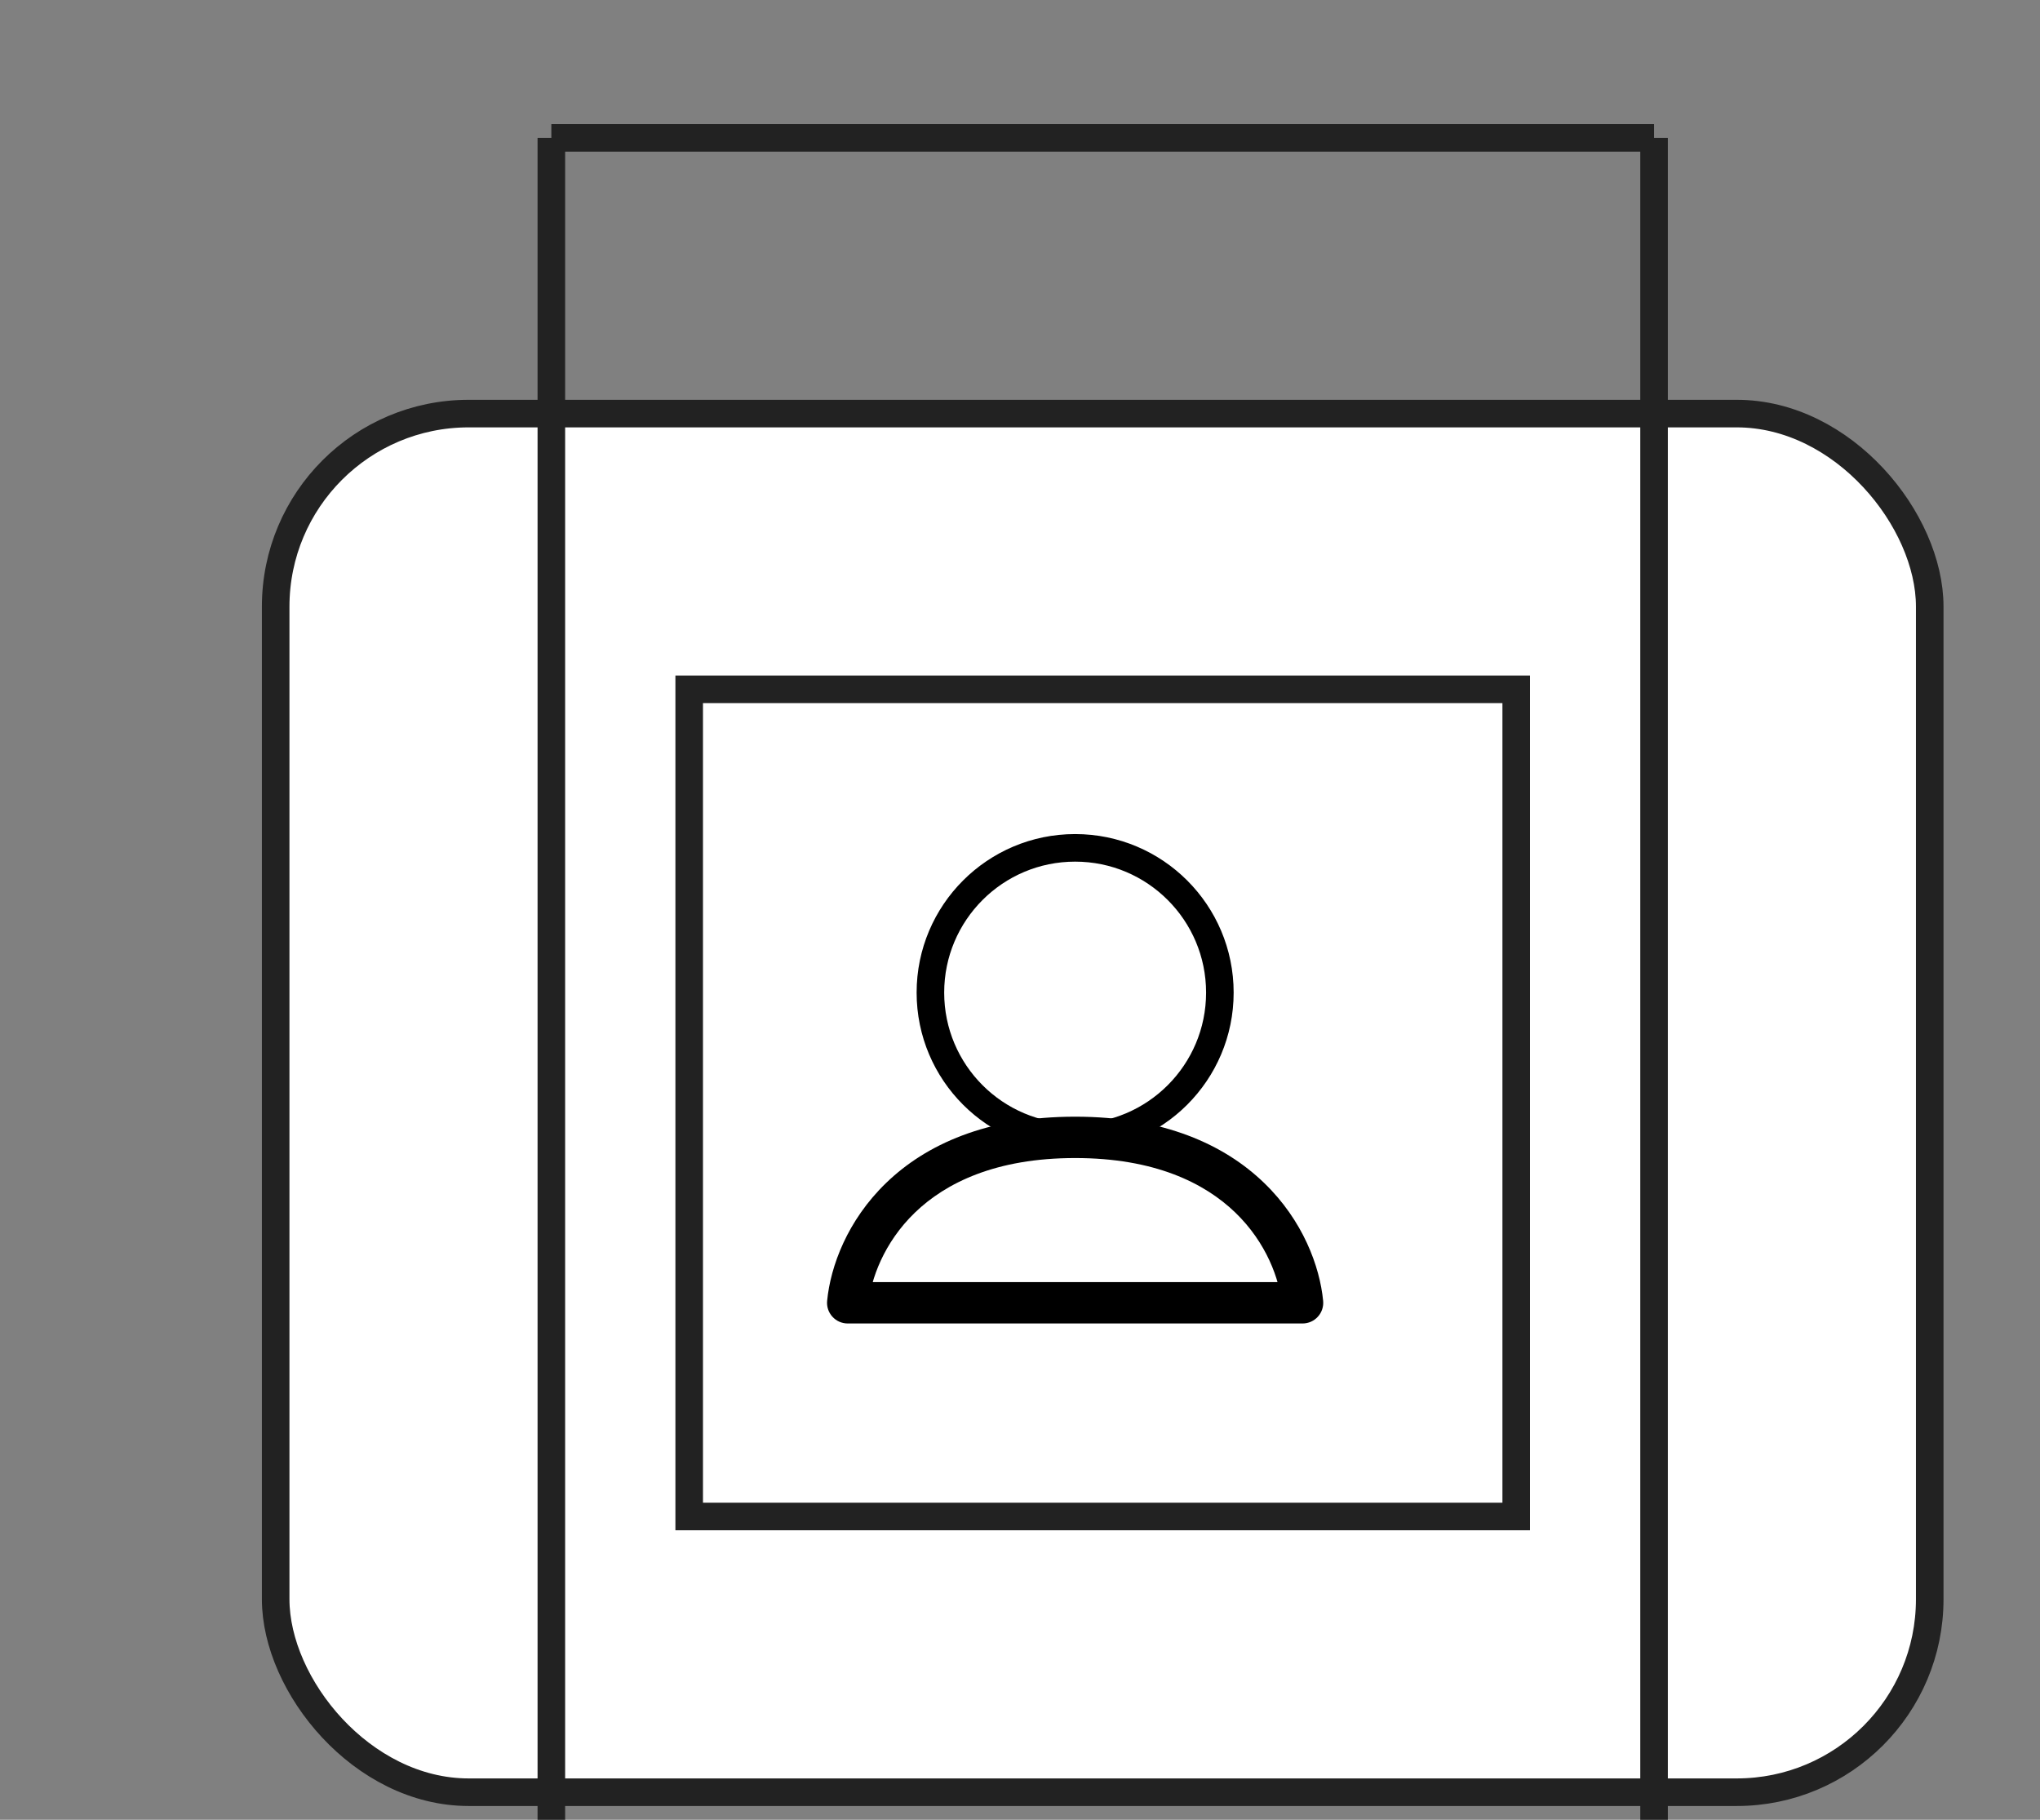 <svg xmlns="http://www.w3.org/2000/svg" viewBox="0 0 74 66" width="74" height="66">
	<rect x="0" y="0" width="74" height="66" fill="#808080" stroke="none"/>
	<defs>
		<g id="img1">
<rect x="-5" y="-5"
        width="30" height="30"
         stroke="#222" fill="#fff"/>  
<path d="M14.25 6C14.25 8.899 11.899 11.25 9 11.25C6.101 11.25 3.75 8.899 3.75 6C3.75 3.1 6.101 0.75 9 0.75C11.899 0.75 14.25 3.1 14.25 6Z" stroke="black" fill="white"/>
<path d="M0.75 17.25L0.004 17.177C-0.017 17.388 0.052 17.597 0.195 17.754C0.337 17.911 0.538 18 0.75 18V17.25ZM17.25 17.25V18C17.462 18 17.663 17.911 17.805 17.754C17.948 17.597 18.017 17.388 17.996 17.177L17.25 17.25ZM1.496 17.323C1.587 16.399 2.057 15.07 3.19 13.977C4.308 12.9 6.123 12 9 12V10.5C5.785 10.5 3.581 11.517 2.149 12.898C0.733 14.263 0.125 15.934 0.004 17.177L1.496 17.323ZM17.996 17.177C17.875 15.934 17.267 14.263 15.851 12.898C14.419 11.517 12.215 10.5 9 10.5V12C11.877 12 13.692 12.9 14.81 13.977C15.943 15.07 16.413 16.399 16.504 17.323L17.996 17.177ZM0.75 18H17.25V16.5H0.75V18Z"/>
</g>
    <g id="img2">
    <rect x="10" y="15"
        width="60" height="50"
        rx="7" ry="7" stroke="#222" fill="#fff"/>  
   <line x1="20" y1="5" x2="20" y2="75" stroke="#222" />
  <line x1="60" y1="5" x2="60" y2="75" stroke="#222" />
  <line x1="20" y1="5" x2="60" y2="5" stroke="#222" />
   </g>
	</defs>
	<style>
		tspan { white-space:pre }
	</style>
<use id="Layer 2" href="#img2" x="0" y="0" />
<use id="Layer 1" href="#img1" x="30" y="30" />
</svg>